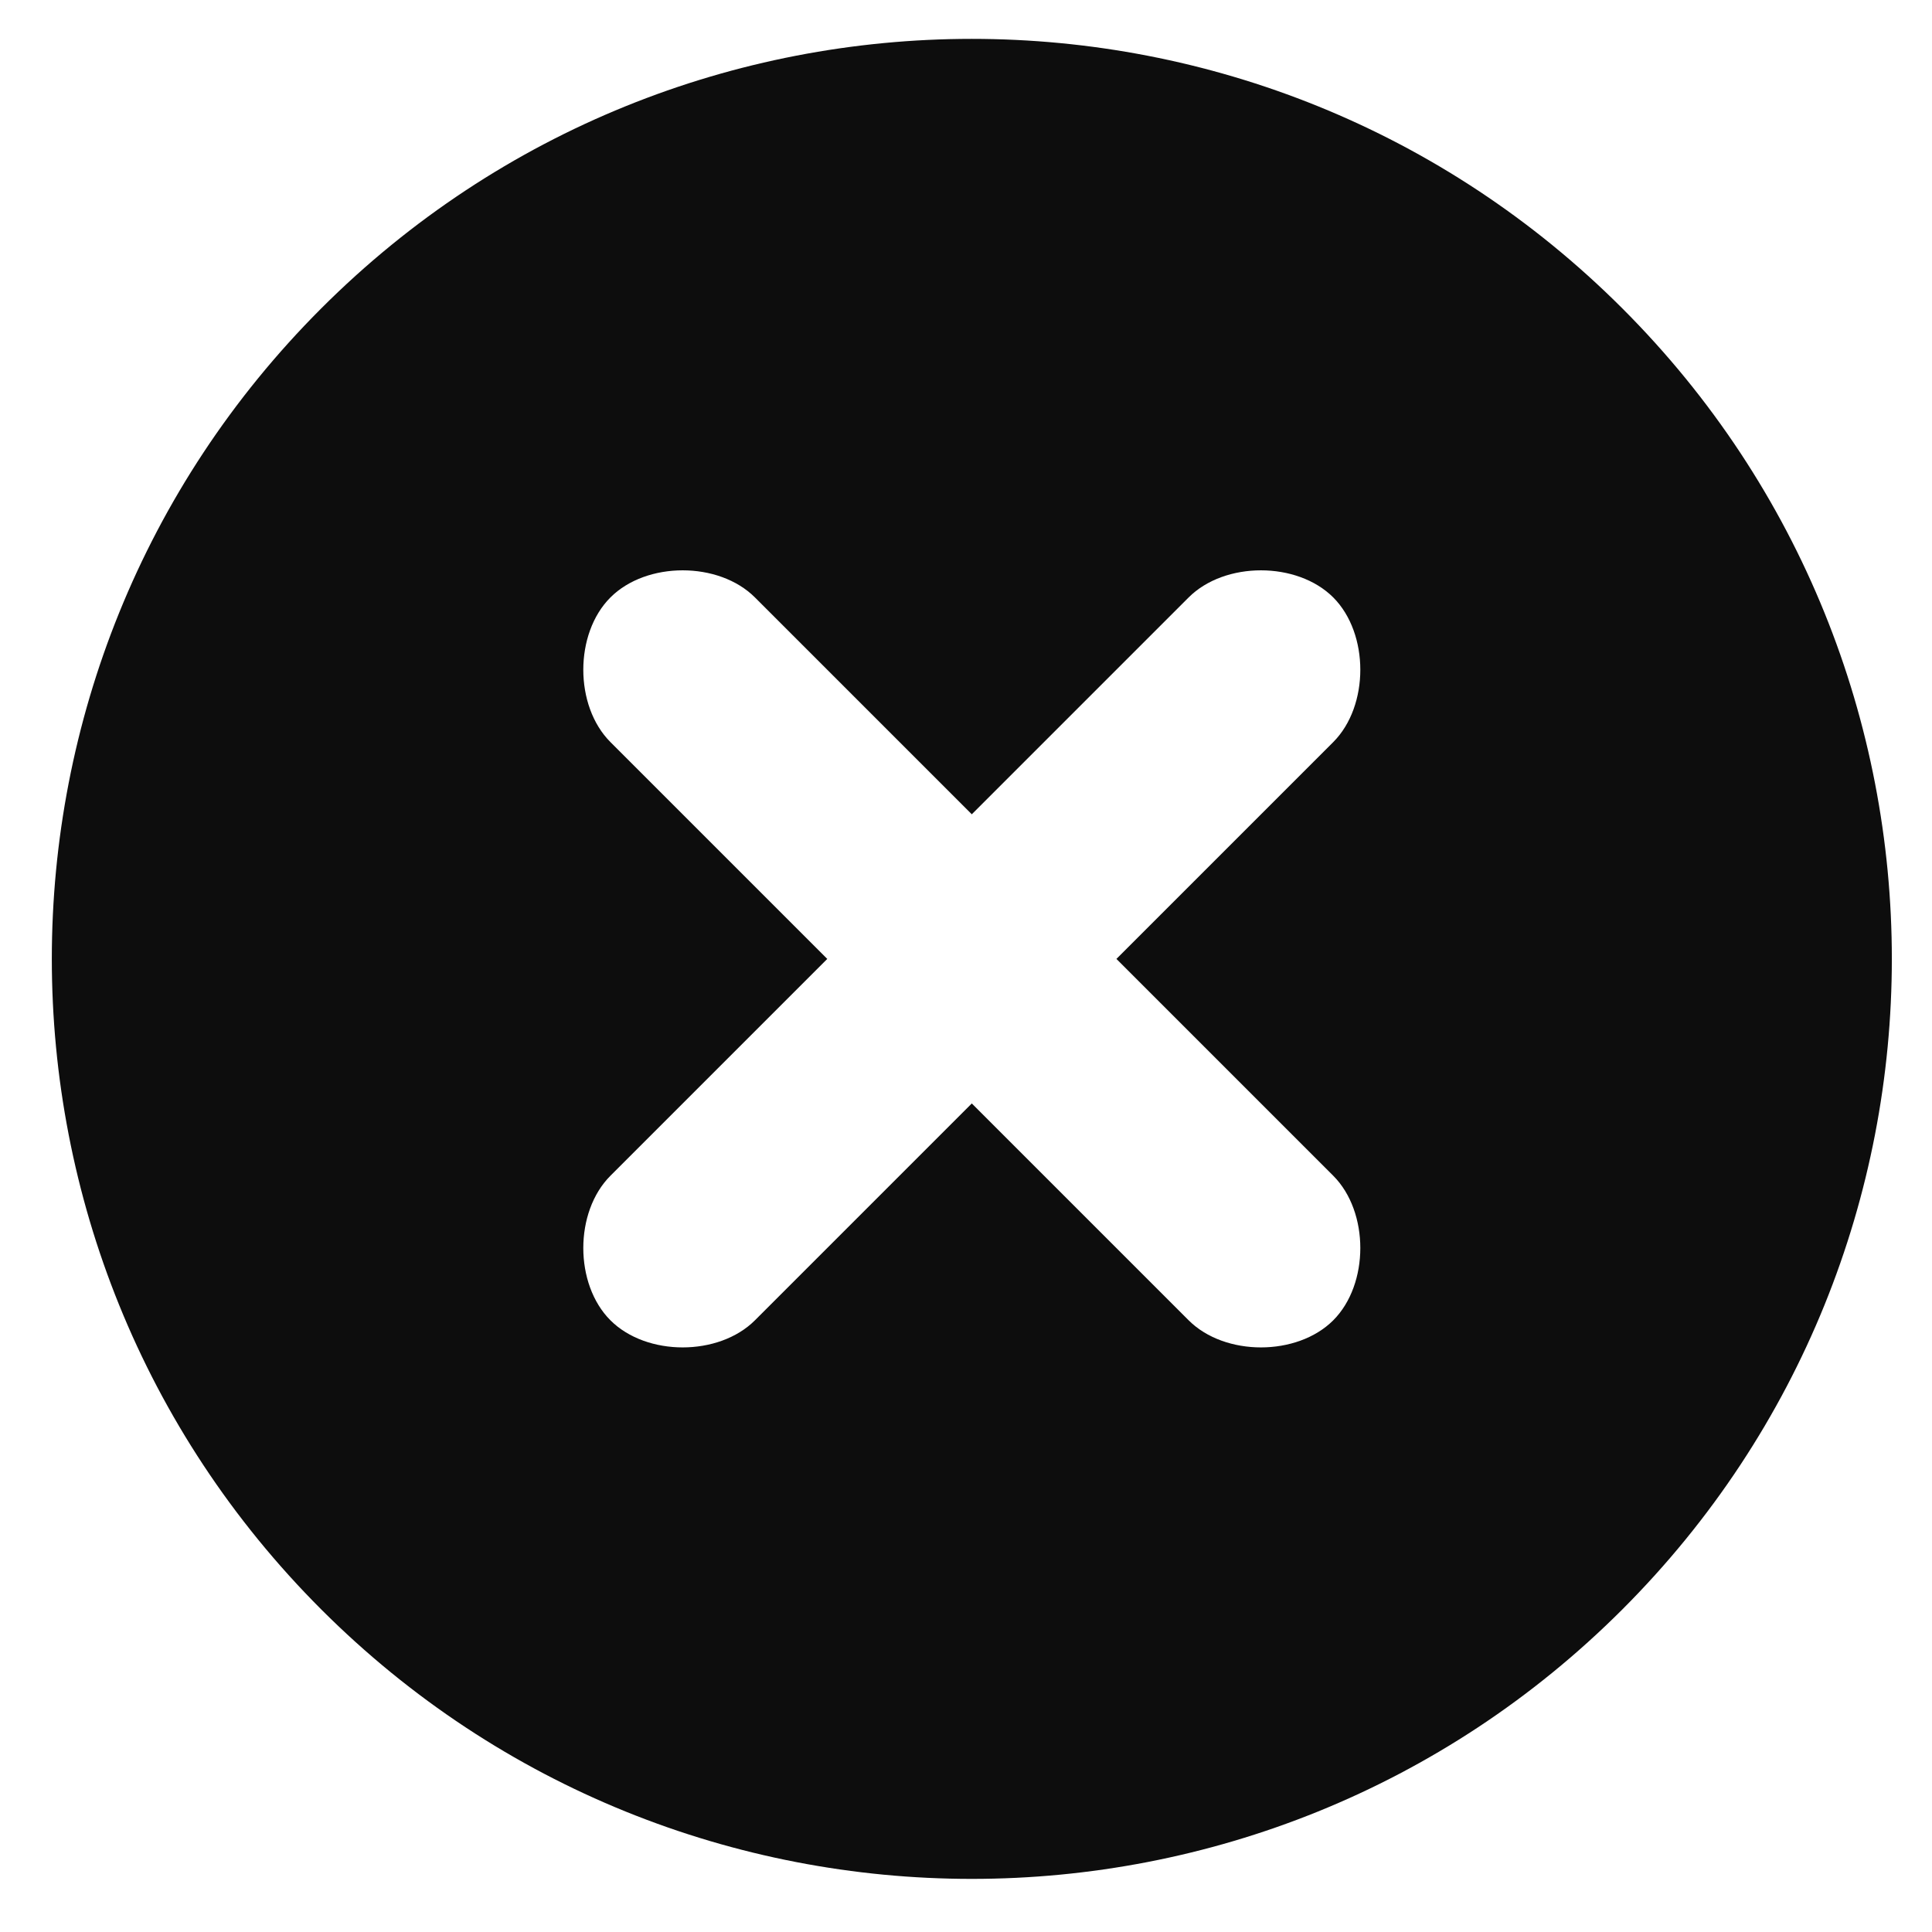 <svg width="21" height="21" viewBox="0 0 21 21" fill="none" xmlns="http://www.w3.org/2000/svg">
<path fill-rule="evenodd" clip-rule="evenodd" d="M17.634 17.494C13.729 21.399 7.397 21.399 3.492 17.494C-0.413 13.588 -0.413 7.257 3.492 3.352C7.397 -0.554 13.729 -0.554 17.634 3.352C21.54 7.257 21.54 13.588 17.634 17.494ZM14.492 6.494C14.884 6.887 14.884 7.673 14.492 8.066L12.135 10.423L14.492 12.78C14.884 13.173 14.884 13.958 14.492 14.351C14.099 14.744 13.313 14.744 12.92 14.351L10.563 11.994L8.206 14.351C7.813 14.744 7.028 14.744 6.635 14.351C6.242 13.958 6.242 13.173 6.635 12.78L8.992 10.423L6.635 8.066C6.242 7.673 6.242 6.887 6.635 6.494C7.028 6.101 7.813 6.101 8.206 6.494L10.563 8.851L12.92 6.494C13.313 6.101 14.099 6.101 14.492 6.494Z" fill="black" fill-opacity="0.949"/>
</svg>
